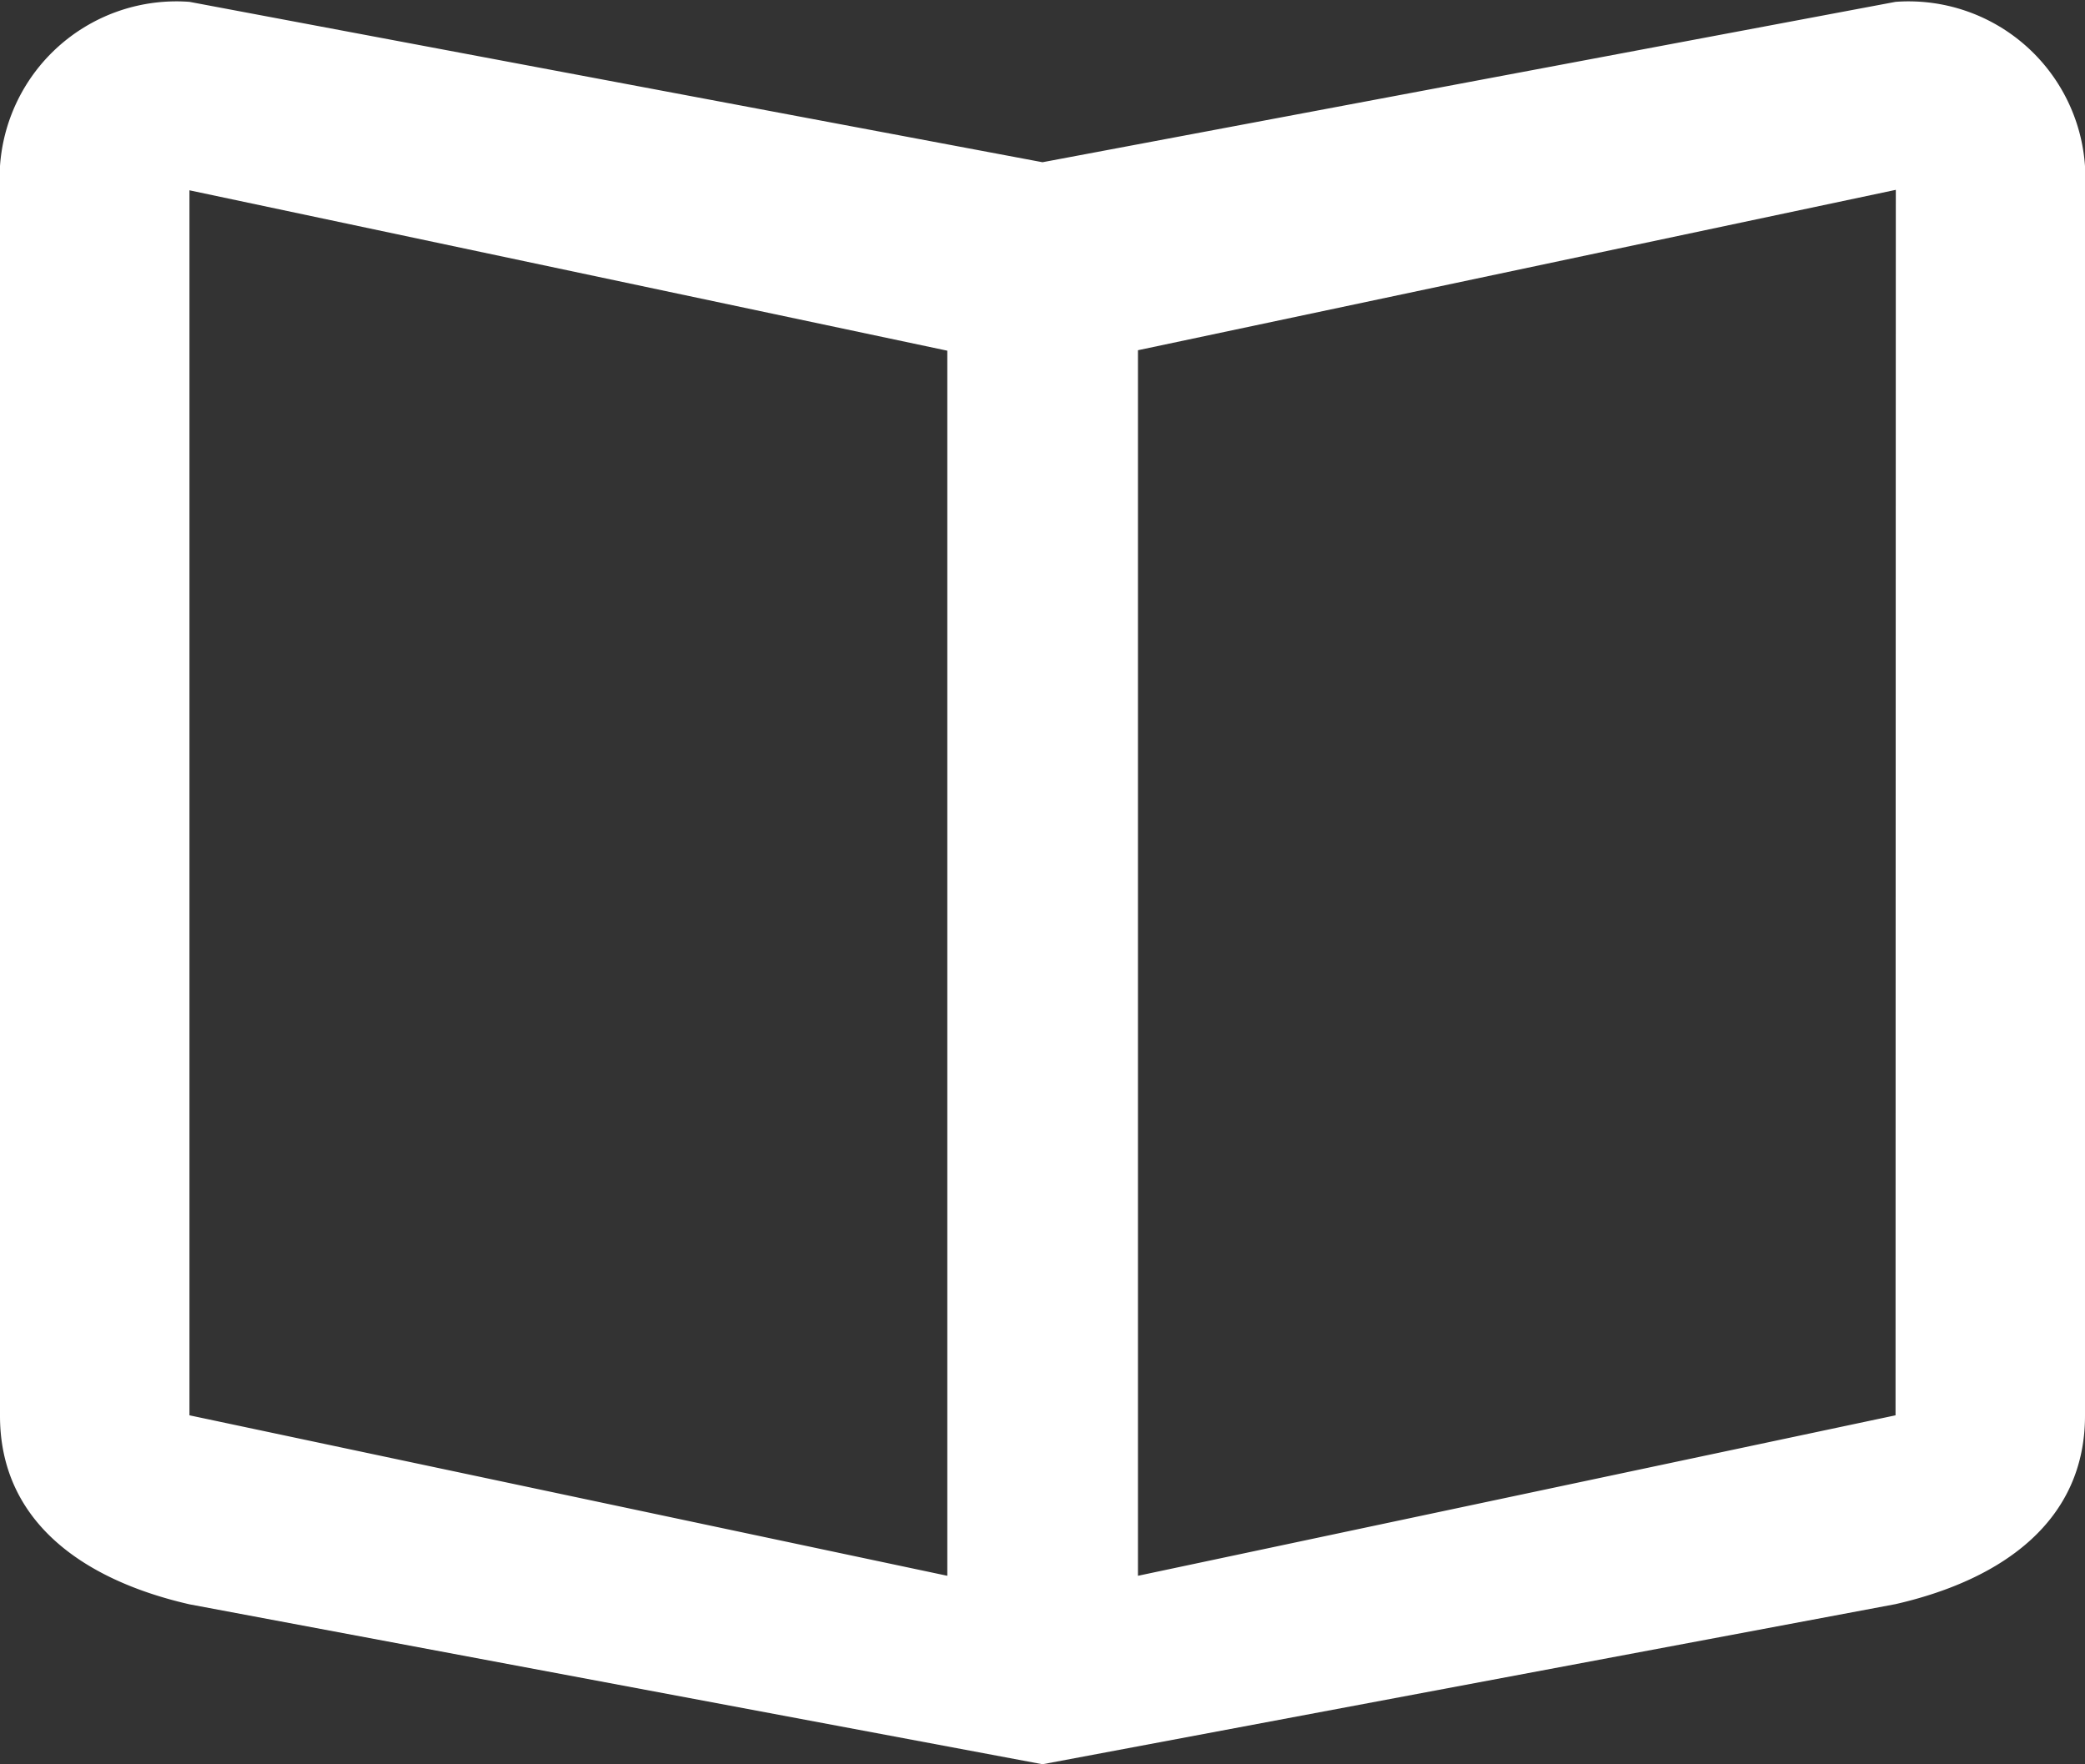 <svg xmlns="http://www.w3.org/2000/svg" width="22.582" height="19.107" viewBox="0 0 22.582 19.107">
  <rect x="0" y="0" width="22.582" height="19.107" fill="#333333" stroke="none"/>
  <path id="Icon_ionic-md-book" data-name="Icon ionic-md-book" d="M23.905,5.647,14.666,7.384,5.427,5.647A1.915,1.915,0,0,0,3.375,7.688V20.961c0,1.124.869,1.77,2.052,2.041l9.239,1.732L23.905,23c1.183-.271,2.052-.917,2.052-2.041V7.688A1.915,1.915,0,0,0,23.905,5.647Zm0,15.308L15.7,22.693V9.42l8.208-1.737ZM13.635,22.693,5.427,20.955V7.688l8.208,1.737Z" transform="translate(-3.375 -5.627)" fill="#fff"/>
</svg>
